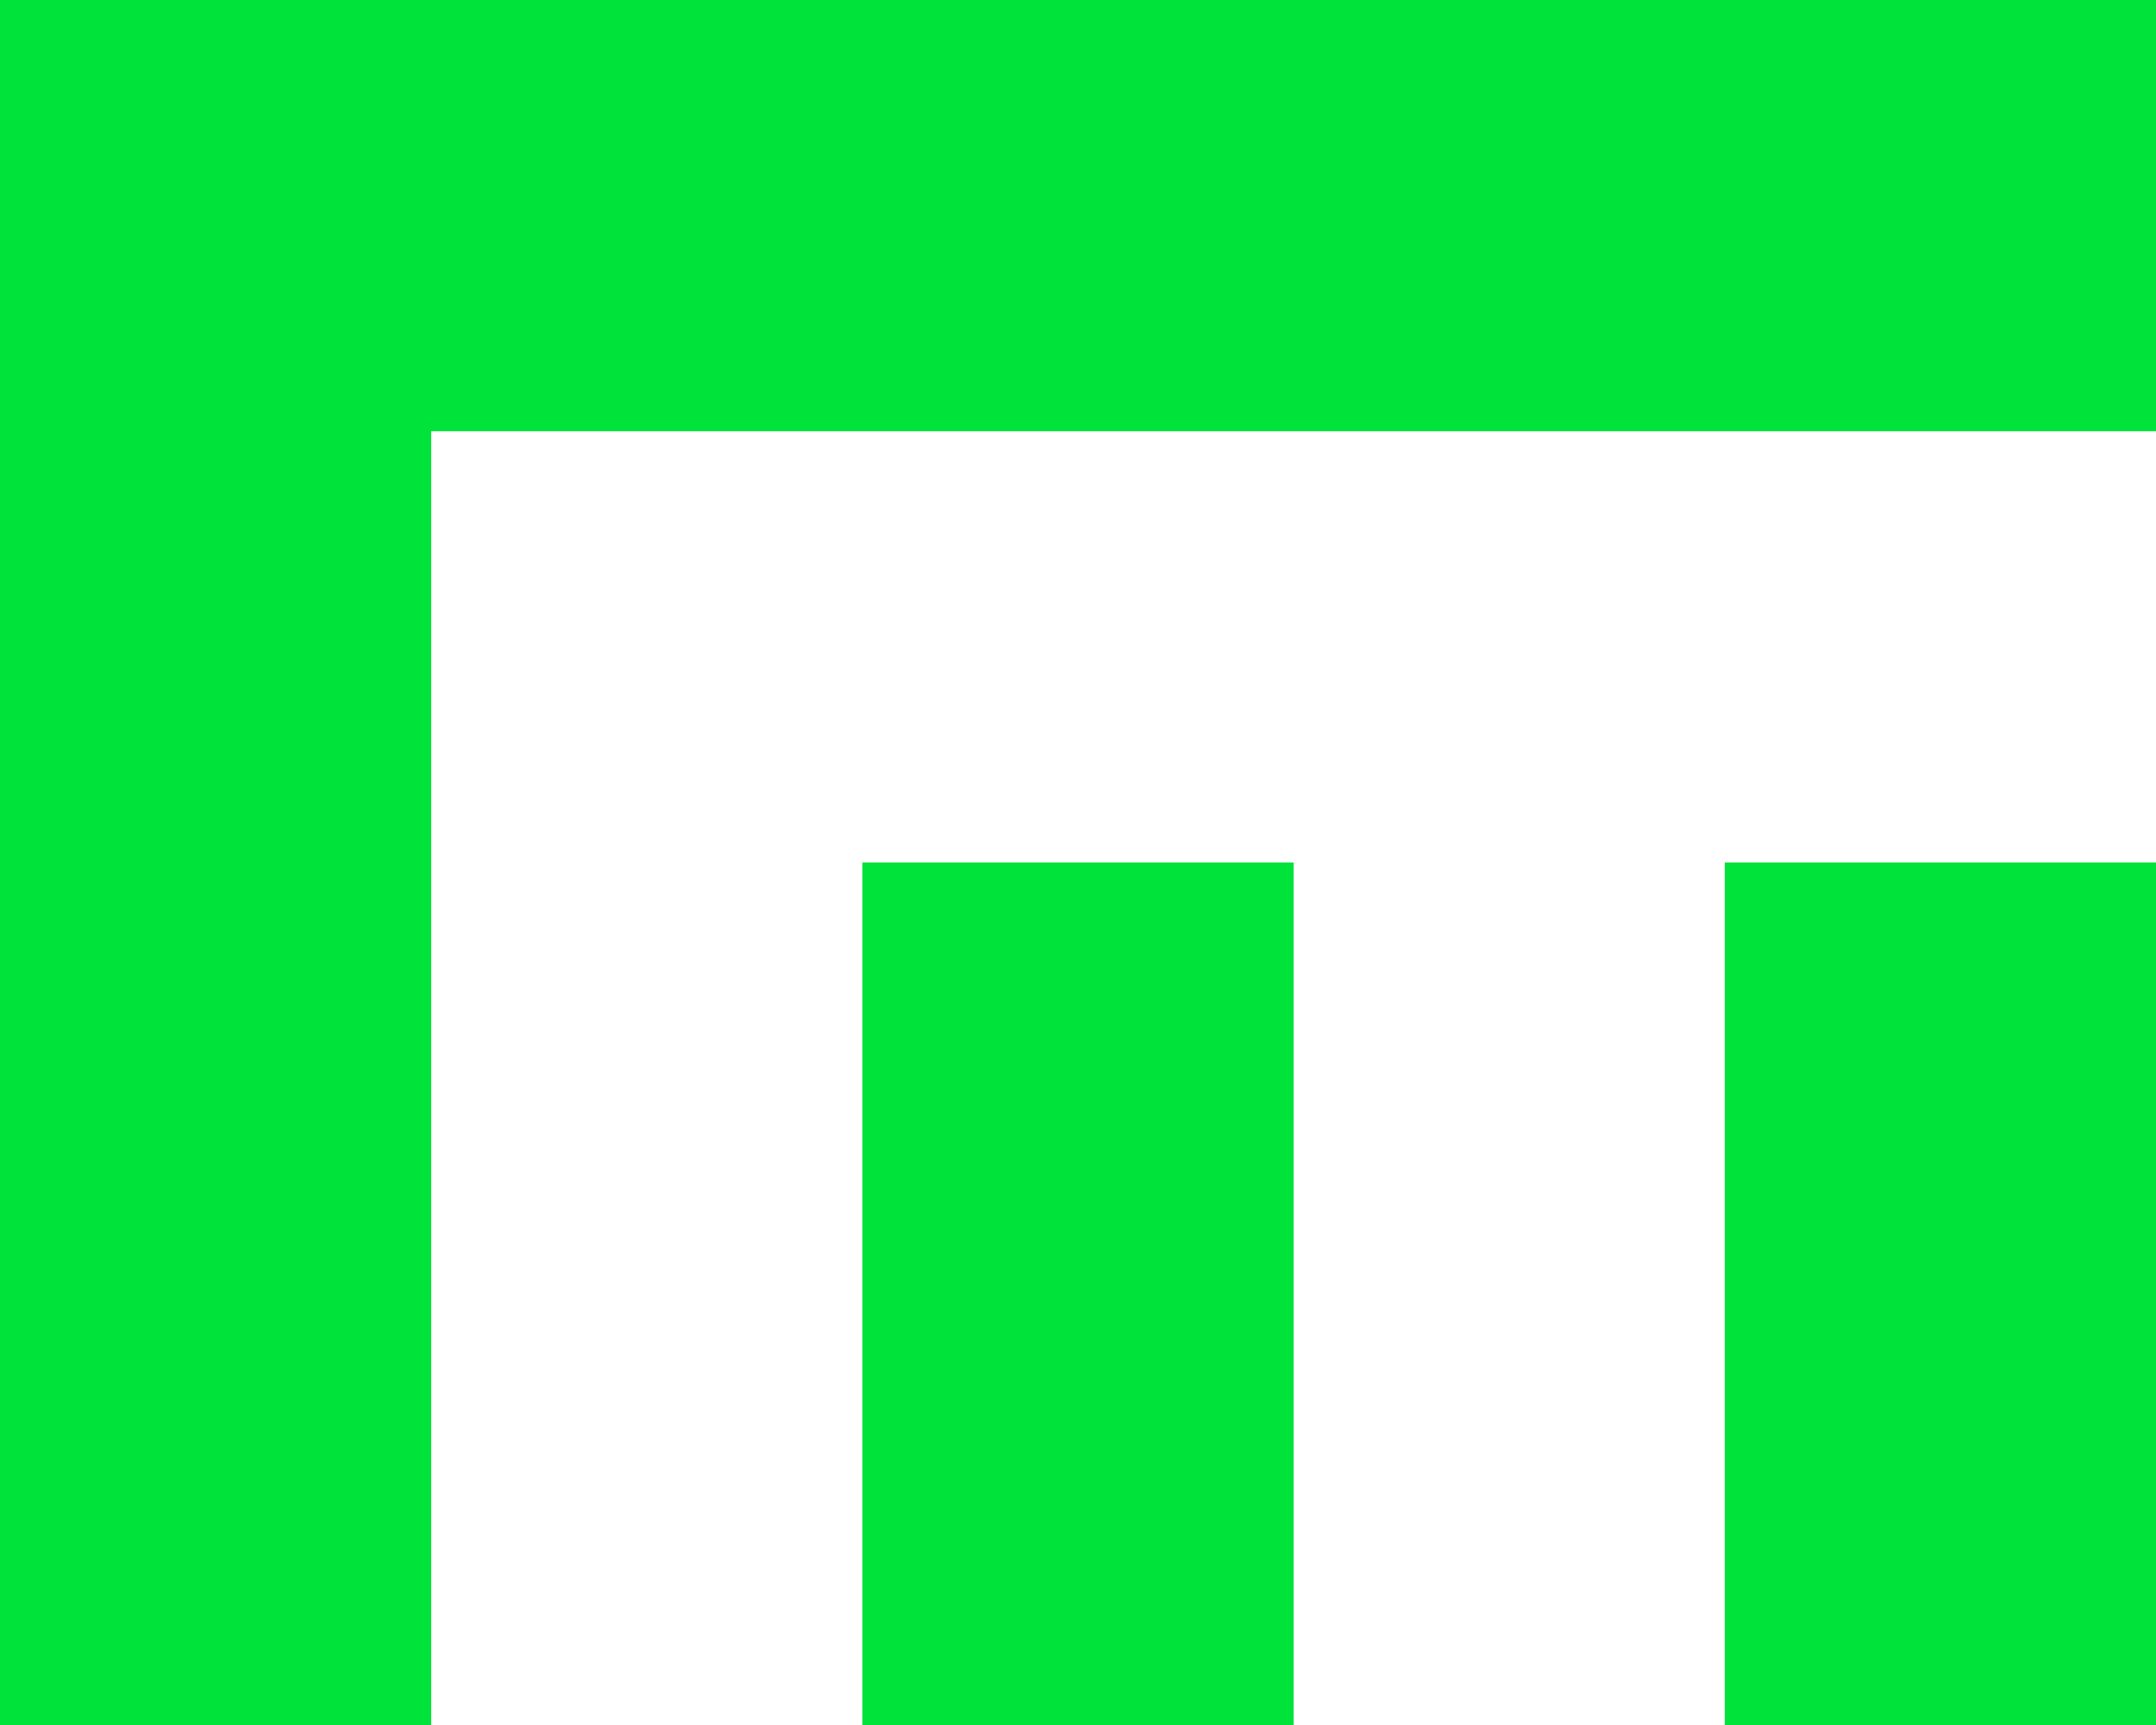 <svg width="80" height="64" viewBox="0 0 80 64" fill="none" xmlns="http://www.w3.org/2000/svg">
<path d="M16 0H0V64H16V0Z" fill="#00E33A"/>
<path d="M80 16V0L0 0V16L80 16Z" fill="#00E33A"/>
<path d="M48 32H32V64H48V32Z" fill="#00E33A"/>
<path d="M80 32H64V64H80V32Z" fill="#00E33A"/>
</svg>
